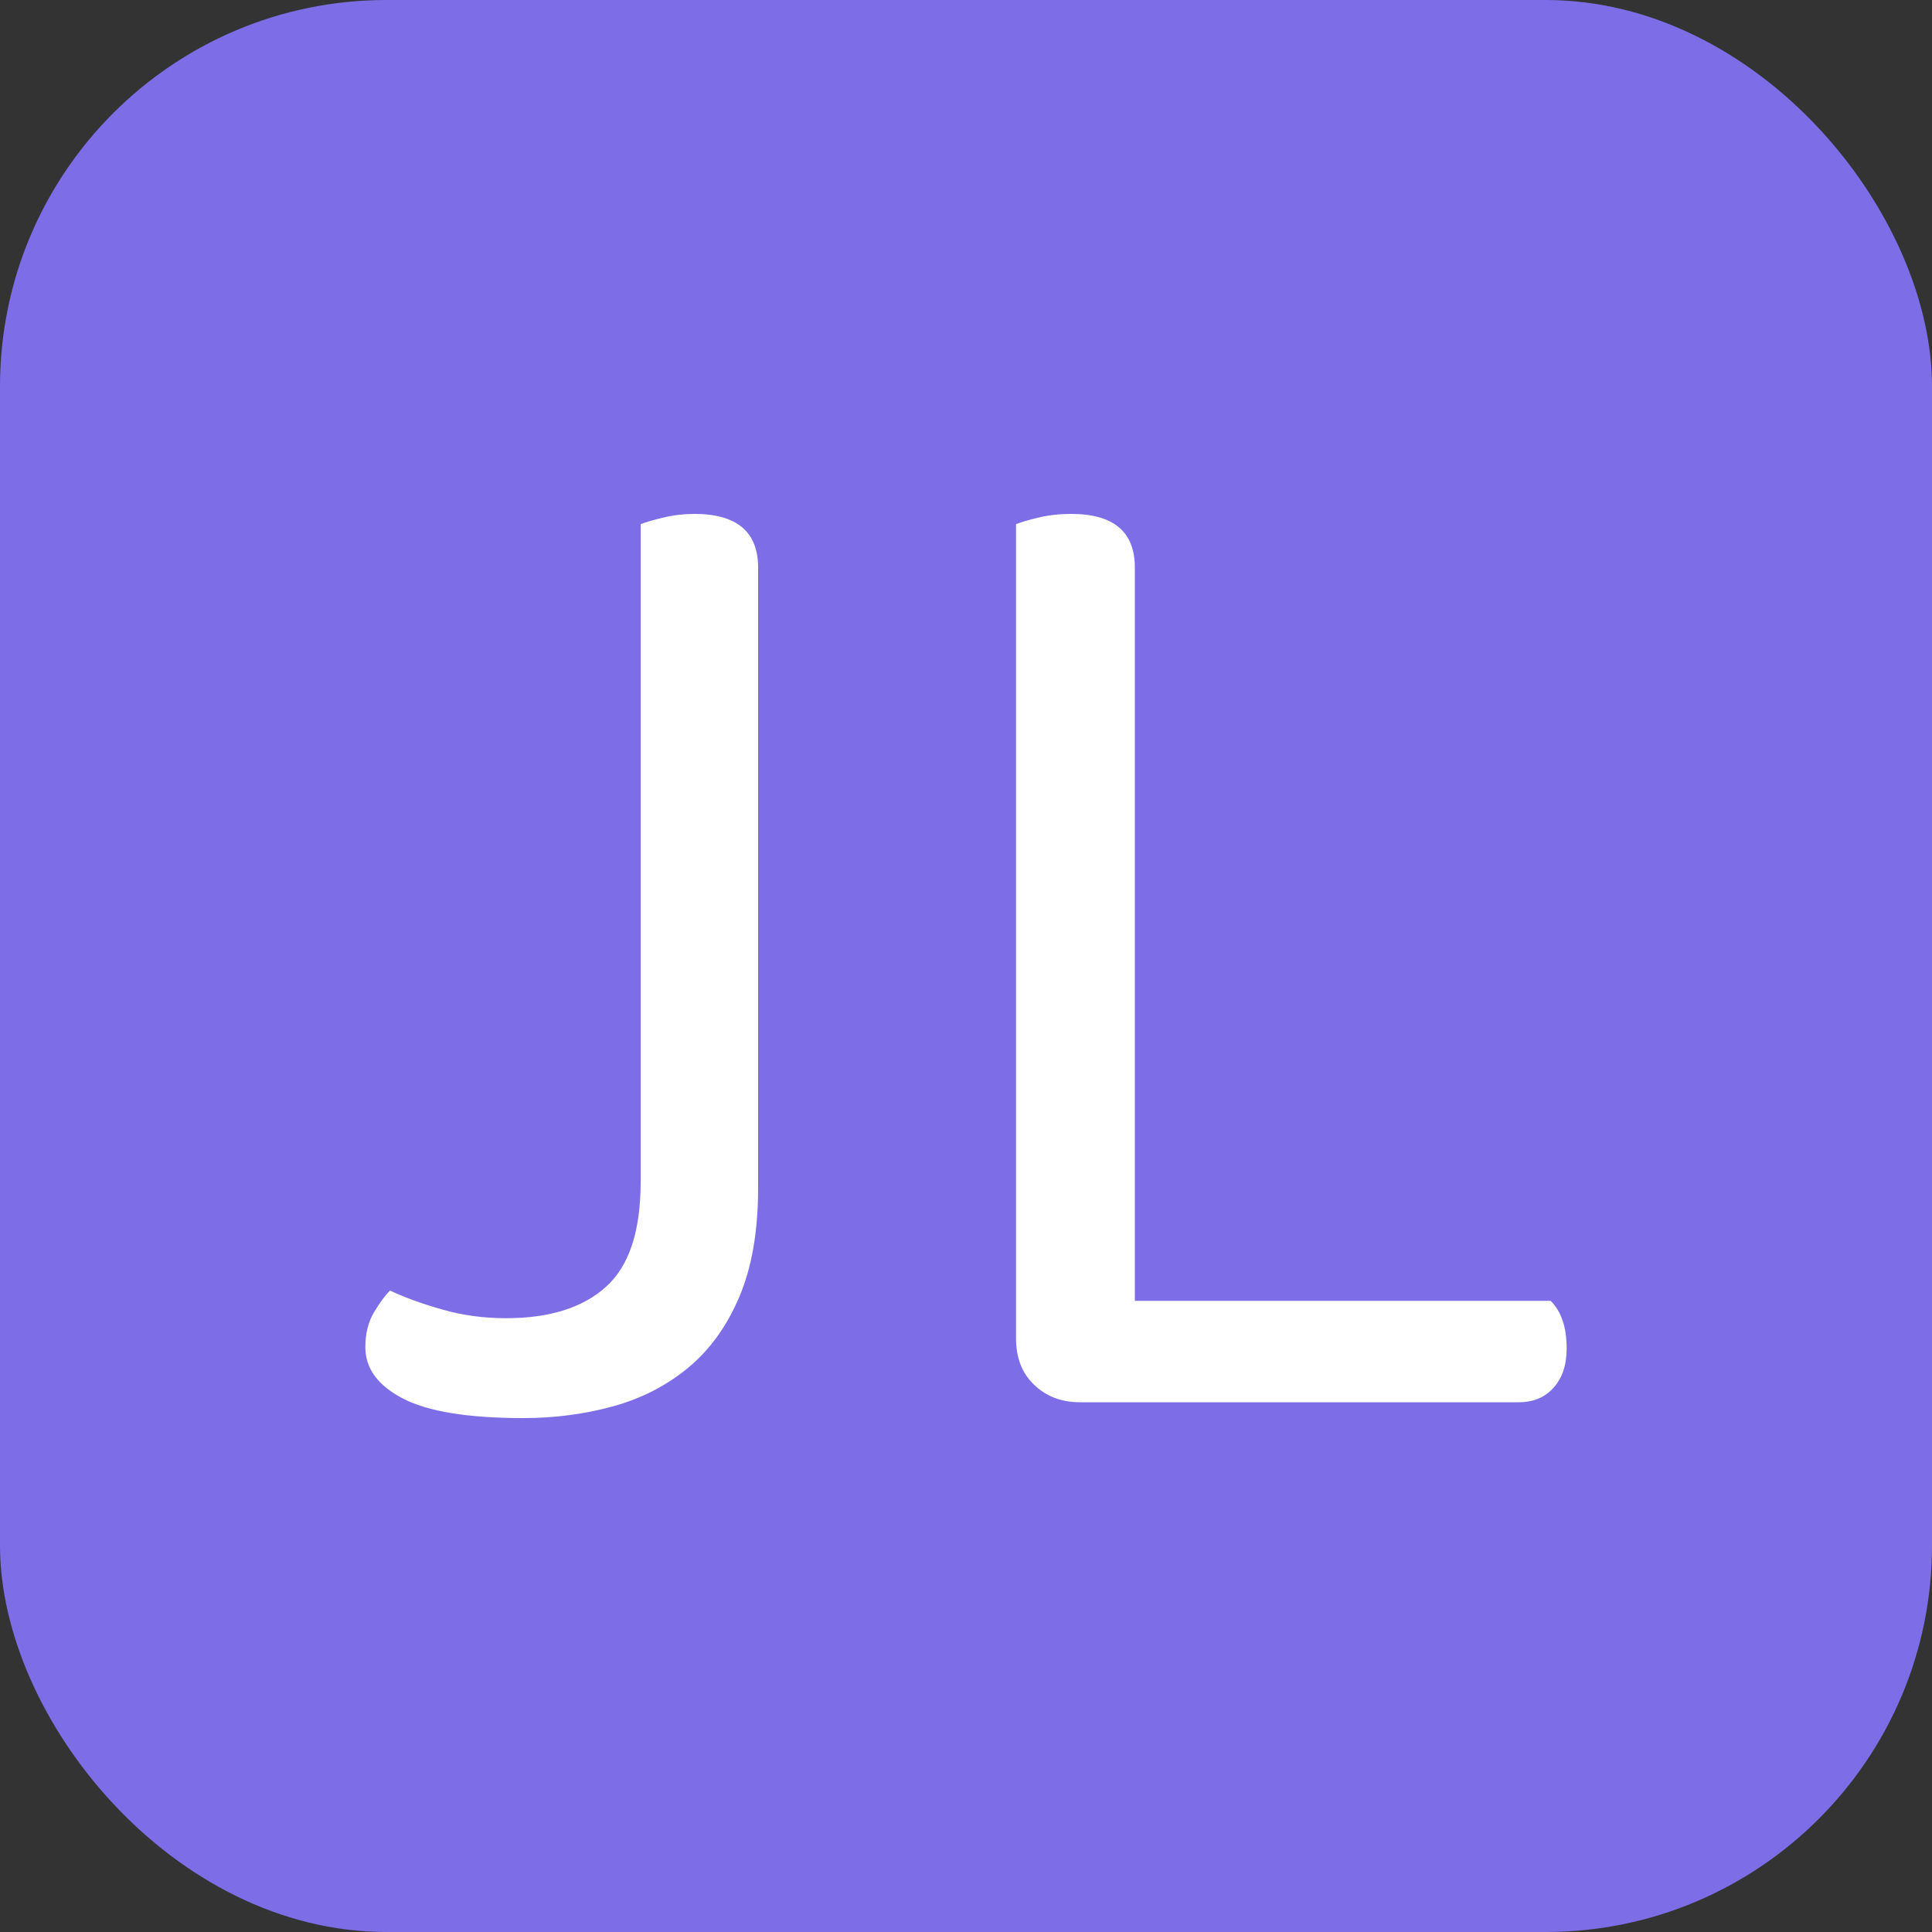 <svg xmlns="http://www.w3.org/2000/svg" width="256" height="256" viewBox="0 0 100 100"><rect x="0" y="0" width="100" height="100" fill="#333333" stroke="none"/><rect width="100" height="100" rx="20" fill="#7d6ee7"></rect><path fill="#fff" d="M33.16 27.13L33.16 27.13Q33.54 26.98 34.33 26.79Q35.11 26.60 35.94 26.60L35.94 26.60Q39.24 26.60 39.24 29.38L39.24 29.38L39.24 61.48Q39.24 64.85 38.26 67.14Q37.29 69.42 35.60 70.81Q33.91 72.20 31.70 72.80Q29.49 73.40 27.09 73.40L27.09 73.40Q22.81 73.40 20.86 72.39Q18.91 71.38 18.91 69.73L18.91 69.73Q18.91 68.67 19.36 67.92Q19.81 67.17 20.19 66.80L20.19 66.80Q21.31 67.33 22.89 67.78Q24.46 68.23 26.19 68.23L26.19 68.23Q29.56 68.23 31.36 66.61Q33.16 65 33.16 61.18L33.16 61.18L33.16 27.13ZM55.89 72.58L55.89 72.58Q54.46 72.58 53.52 71.67Q52.59 70.78 52.59 69.28L52.59 69.28L52.59 27.13Q52.96 26.98 53.75 26.79Q54.54 26.60 55.44 26.60L55.44 26.60Q58.74 26.60 58.74 29.38L58.74 29.38L58.74 67.33L80.26 67.33Q81.09 68.15 81.09 69.80L81.09 69.80Q81.09 71.08 80.41 71.83Q79.74 72.58 78.61 72.58L78.61 72.58L55.89 72.58Z"></path></svg>